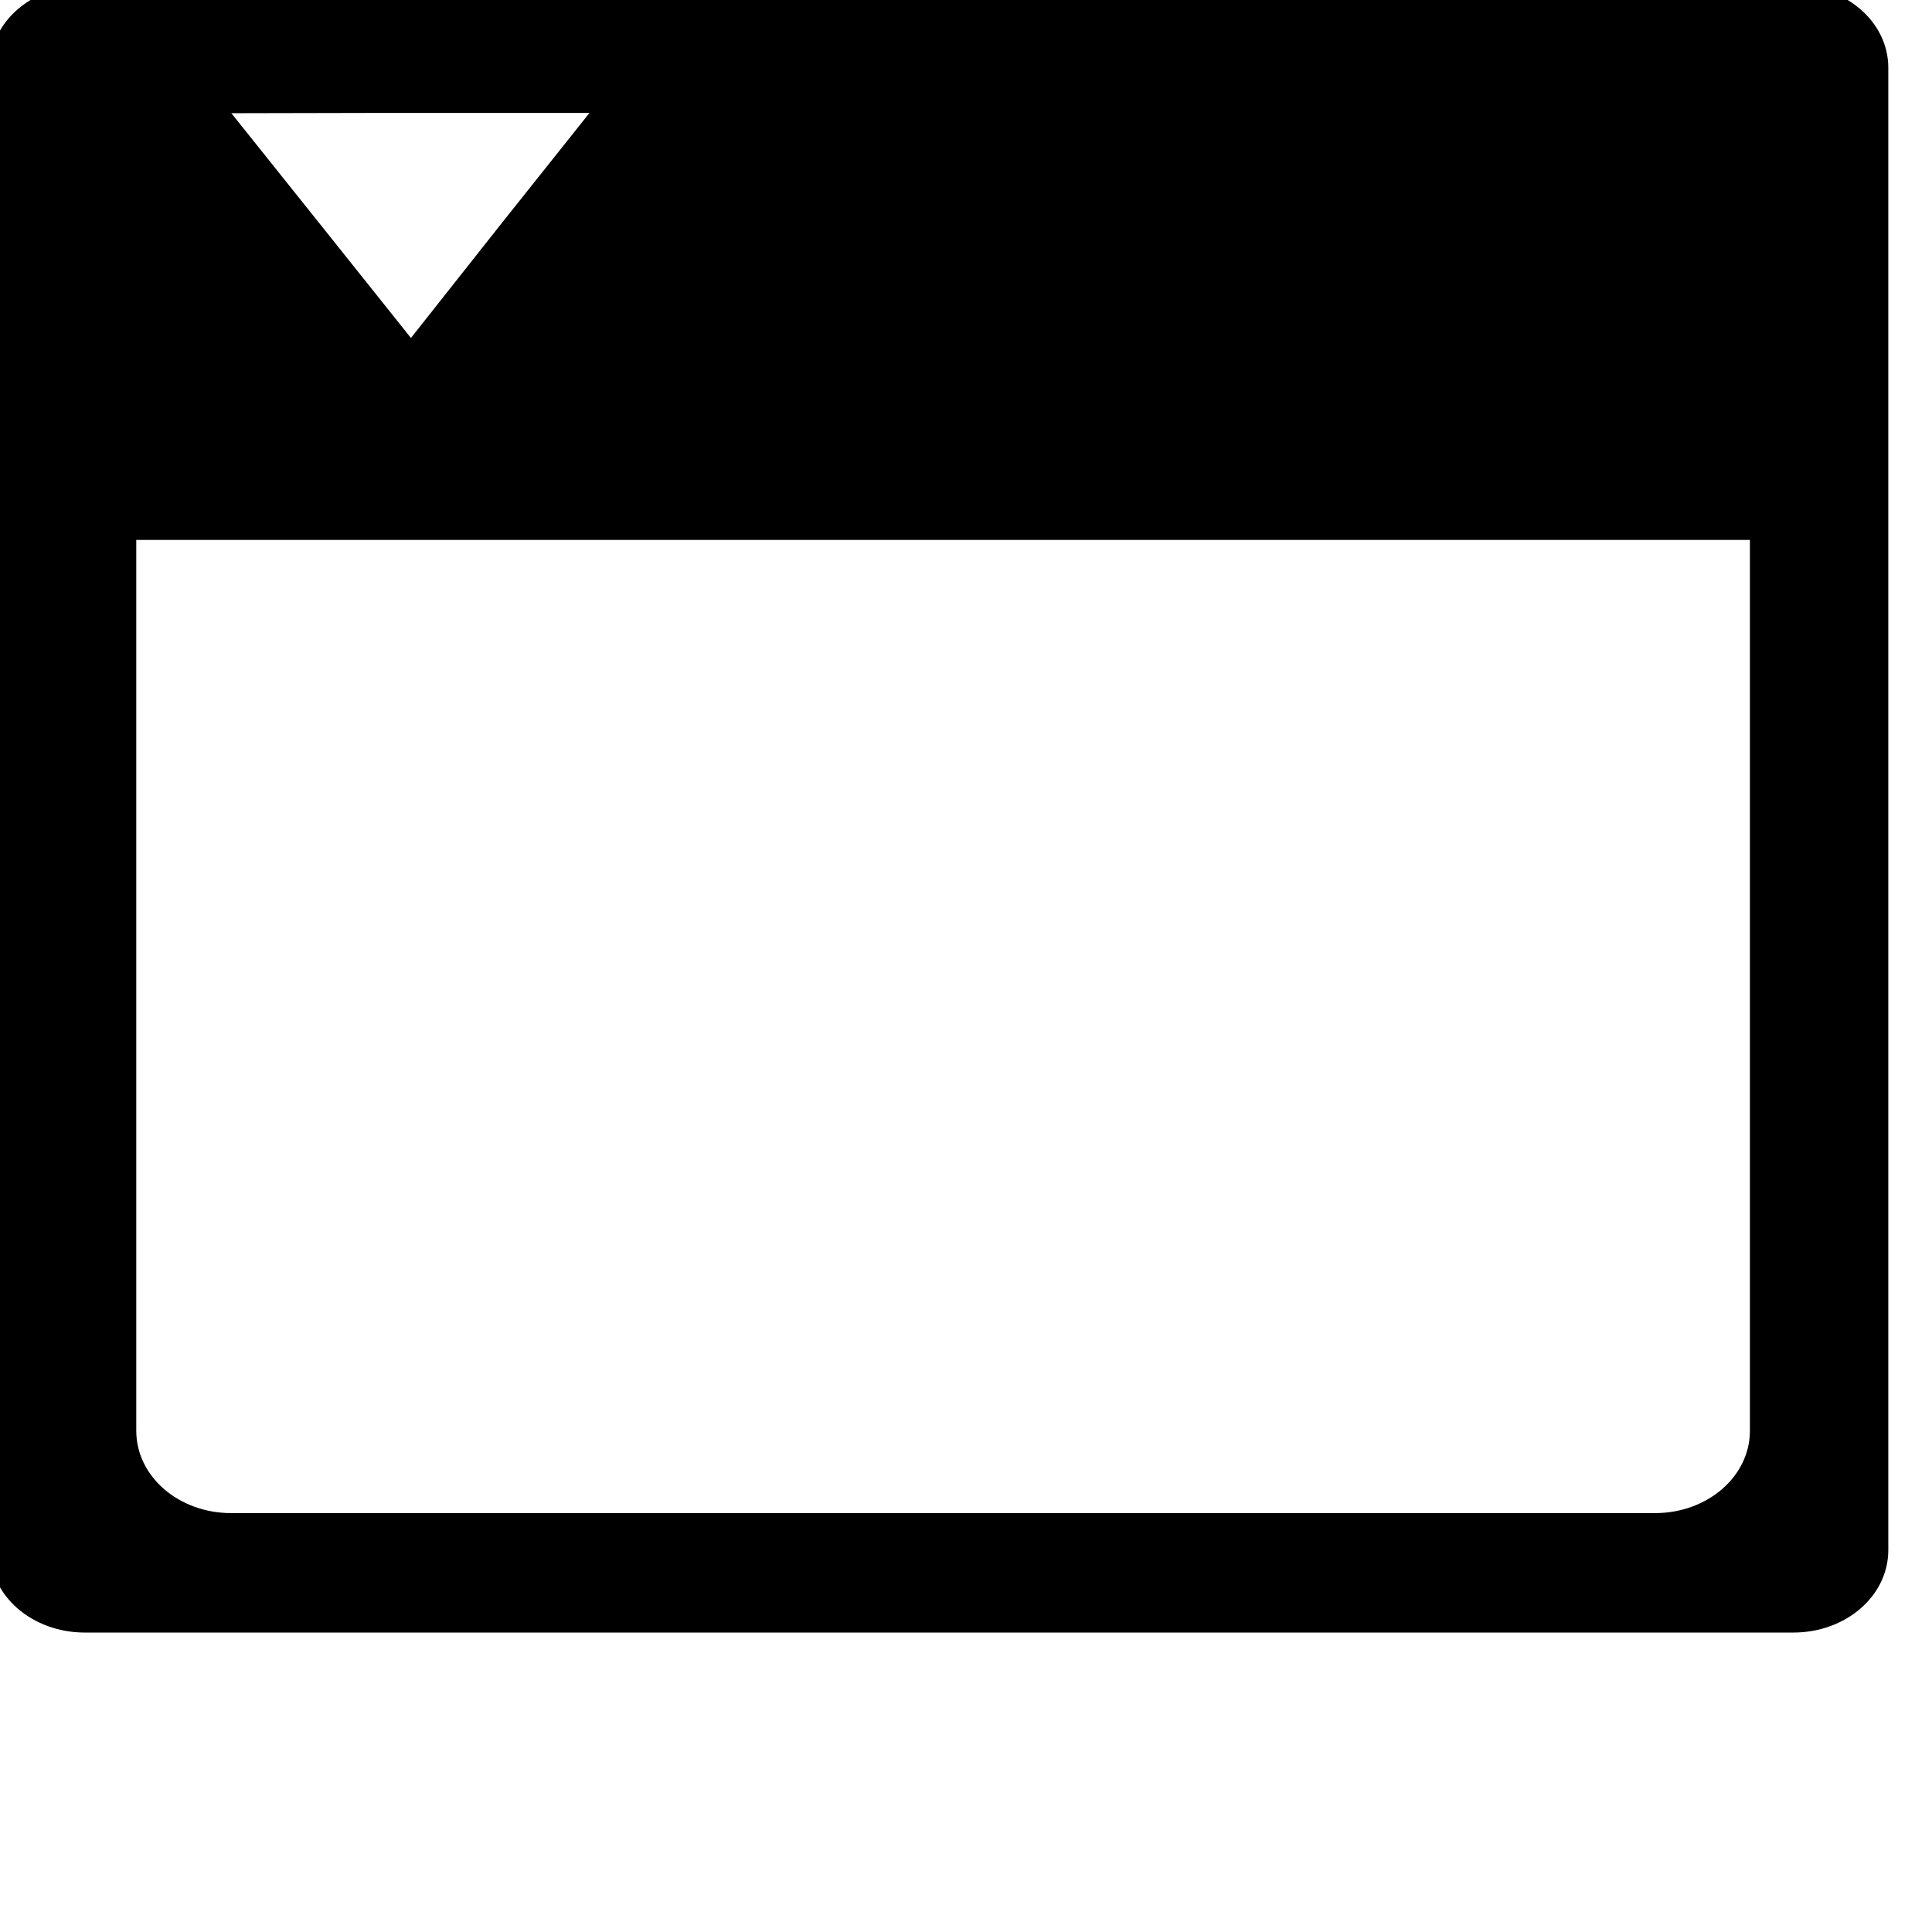 <?xml version="1.0" encoding="UTF-8" standalone="no"?>
<!-- Created with Inkscape (http://www.inkscape.org/) -->

<svg
   xmlns:dc="http://purl.org/dc/elements/1.1/"
   xmlns:cc="http://creativecommons.org/ns#"
   xmlns:rdf="http://www.w3.org/1999/02/22-rdf-syntax-ns#"
   xmlns:svg="http://www.w3.org/2000/svg"
   xmlns="http://www.w3.org/2000/svg"
   xmlns:sodipodi="http://sodipodi.sourceforge.net/DTD/sodipodi-0.dtd"
   xmlns:inkscape="http://www.inkscape.org/namespaces/inkscape"
   width="10"
   height="10"
   viewBox="0 0 2.646 2.646"
   version="1.1"
   id="svg8"
   inkscape:version="0.92.3 (2405546, 2018-03-11)"
   sodipodi:docname="groupCell.svg">
  <defs
     id="defs2" />
  <sodipodi:namedview
     id="base"
     pagecolor="#ffffff"
     bordercolor="#666666"
     borderopacity="1.0"
     inkscape:pageopacity="0.0"
     inkscape:pageshadow="2"
     inkscape:zoom="63.35677"
     inkscape:cx="-5.780888"
     inkscape:cy="4.1880303"
     inkscape:document-units="mm"
     inkscape:current-layer="layer1-3"
     showgrid="false"
     fit-margin-top="0"
     fit-margin-left="0"
     fit-margin-right="0"
     fit-margin-bottom="0"
     inkscape:window-width="1920"
     inkscape:window-height="1137"
     inkscape:window-x="1912"
     inkscape:window-y="-8"
     inkscape:window-maximized="1"
     units="px" />
  <g
     inkscape:label="Ebene 1"
     inkscape:groupmode="layer"
     id="layer1"
     transform="translate(69.655,-222.079)">
    <g
       id="layer1-3"
       inkscape:label="Ebene 1"
       transform="matrix(0.026,0,0,0.026,-71.141,220.135)">
      <path
         inkscape:connector-curvature="0"
         id="rect3713"
         d="m 61.621,73.994 c -2.77,0 -5,1.935 -5,4.339 v 78.093 c 0,2.404 2.23,4.339 5,4.339 h 90 c 2.77,0 5,-1.935 5,-4.339 V 78.333 c 0,-2.404 -2.23,-4.339 -5,-4.339 z m 7.711,6.724 h 75 c 2.77,0 5,1.935 5,4.338 v 65.078 c 0,2.404 -2.23,4.339 -5,4.339 H 69.332 c -2.77,0 -5,-1.935 -5,-4.339 V 85.056 c 0,-2.404 2.23,-4.338 5,-4.338 z"
         style="stroke-width:0.246;" />
      <path
         style="stroke-width:0.081; fill: currentcolor"
         d="M 0.365 0.477 L 0.365 2.926 L 9.418 2.926 L 9.418 0.477 L 0.365 0.477 z M 2.227 0.686 L 3.166 0.686 L 2.697 1.275 L 2.229 1.867 L 1.758 1.277 L 1.287 0.688 L 2.227 0.686 z "
         transform="matrix(10.045,0,0,10.045,56.41,73.818)"
         id="rect3724-3" />
    </g>
  </g>
</svg>
